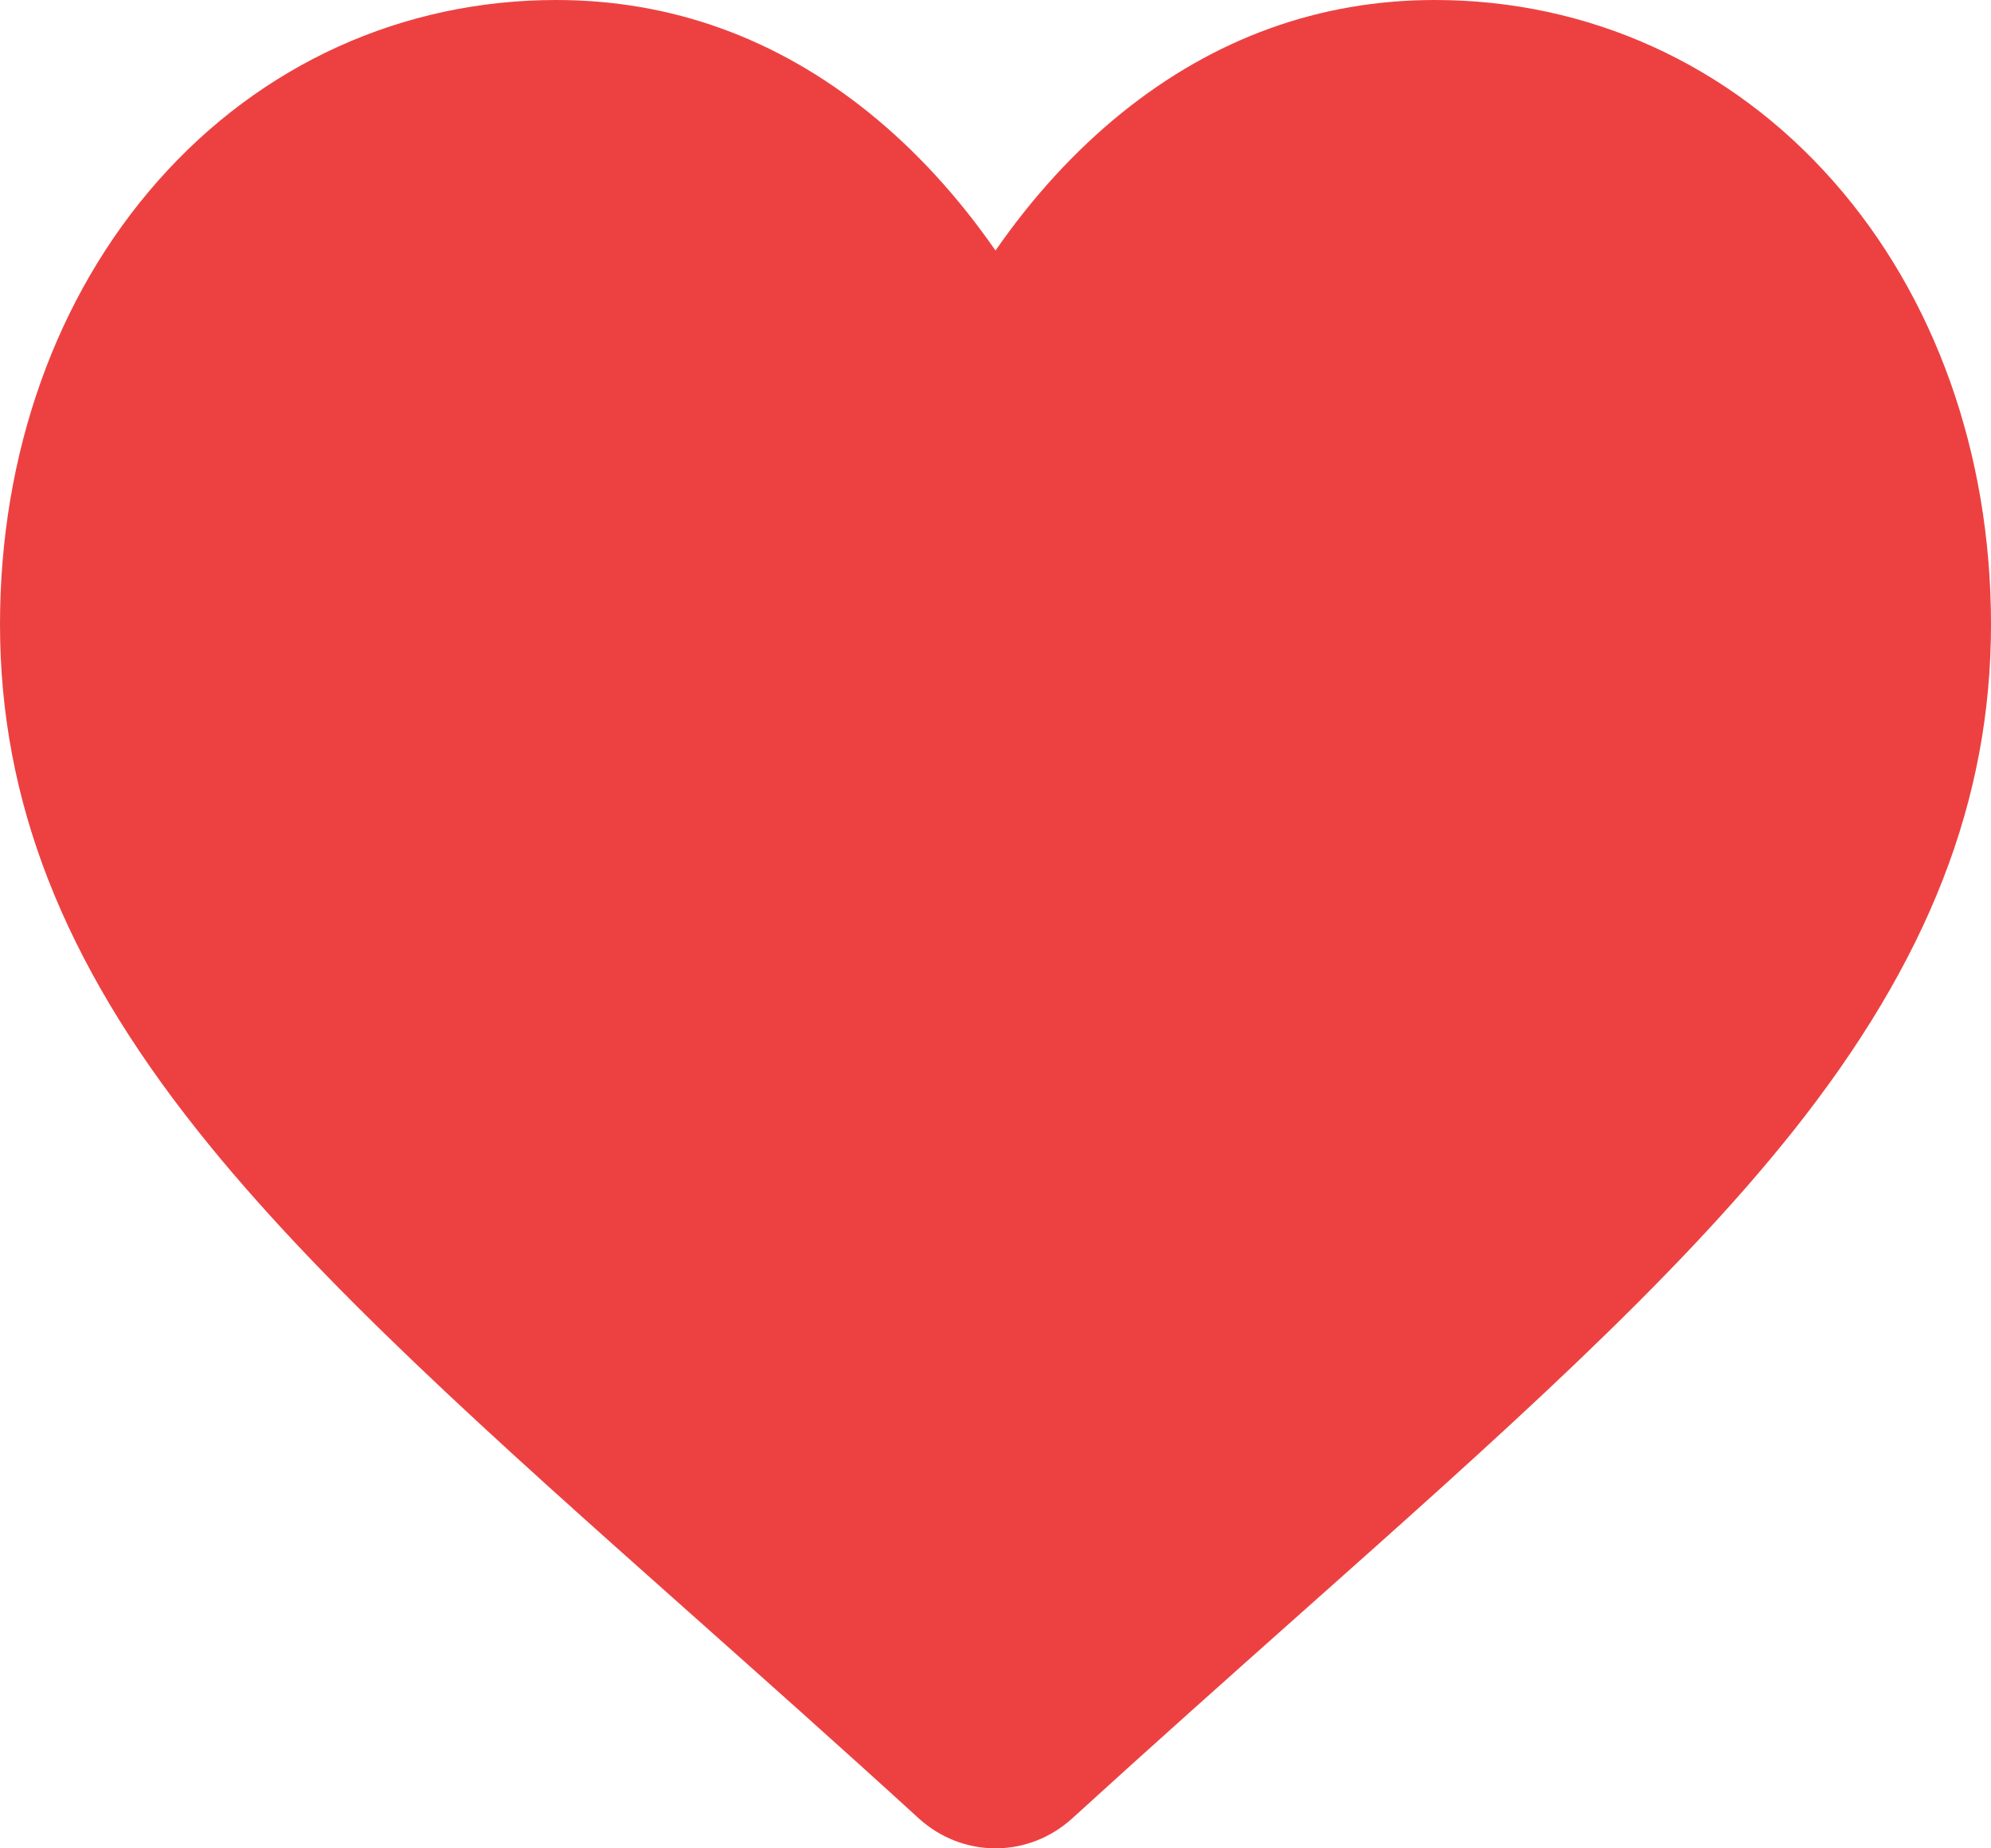 <?xml version="1.0" encoding="UTF-8"?>
<svg width="14px" height="13px" viewBox="0 0 14 13" version="1.1" xmlns="http://www.w3.org/2000/svg" xmlns:xlink="http://www.w3.org/1999/xlink">
    <!-- Generator: Sketch 55.1 (78136) - https://sketchapp.com -->
    <title>Path</title>
    <desc>Created with Sketch.</desc>
    <g id="Page-1" stroke="none" stroke-width="1" fill="none" fill-rule="evenodd">
        <g id="Grakn-Presentation-Wide" transform="translate(-1050, -6827)" fill="#ED4141" fill-rule="nonzero">
            <g id="9th-Section" transform="translate(-197, 6302)">
                <g id="Footer" transform="translate(1189, 476)">
                    <path d="M70.889,50.272 C70.165,49.452 69.17,49 68.089,49 C67.281,49 66.541,49.267 65.889,49.793 C65.561,50.058 65.263,50.383 65,50.762 C64.737,50.383 64.439,50.058 64.111,49.793 C63.459,49.267 62.719,49 61.911,49 C60.83,49 59.835,49.452 59.111,50.272 C58.394,51.083 58,52.191 58,53.391 C58,54.627 58.441,55.758 59.389,56.951 C60.236,58.019 61.454,59.102 62.864,60.356 C63.346,60.785 63.892,61.27 64.459,61.788 C64.609,61.925 64.801,62 65,62 C65.199,62 65.391,61.925 65.541,61.788 C66.108,61.271 66.654,60.785 67.136,60.356 C68.546,59.102 69.764,58.019 70.612,56.951 C71.559,55.758 72,54.627 72,53.391 C72,52.191 71.606,51.083 70.889,50.272 Z" id="Path"></path>
                </g>
            </g>
        </g>
    </g>
</svg>